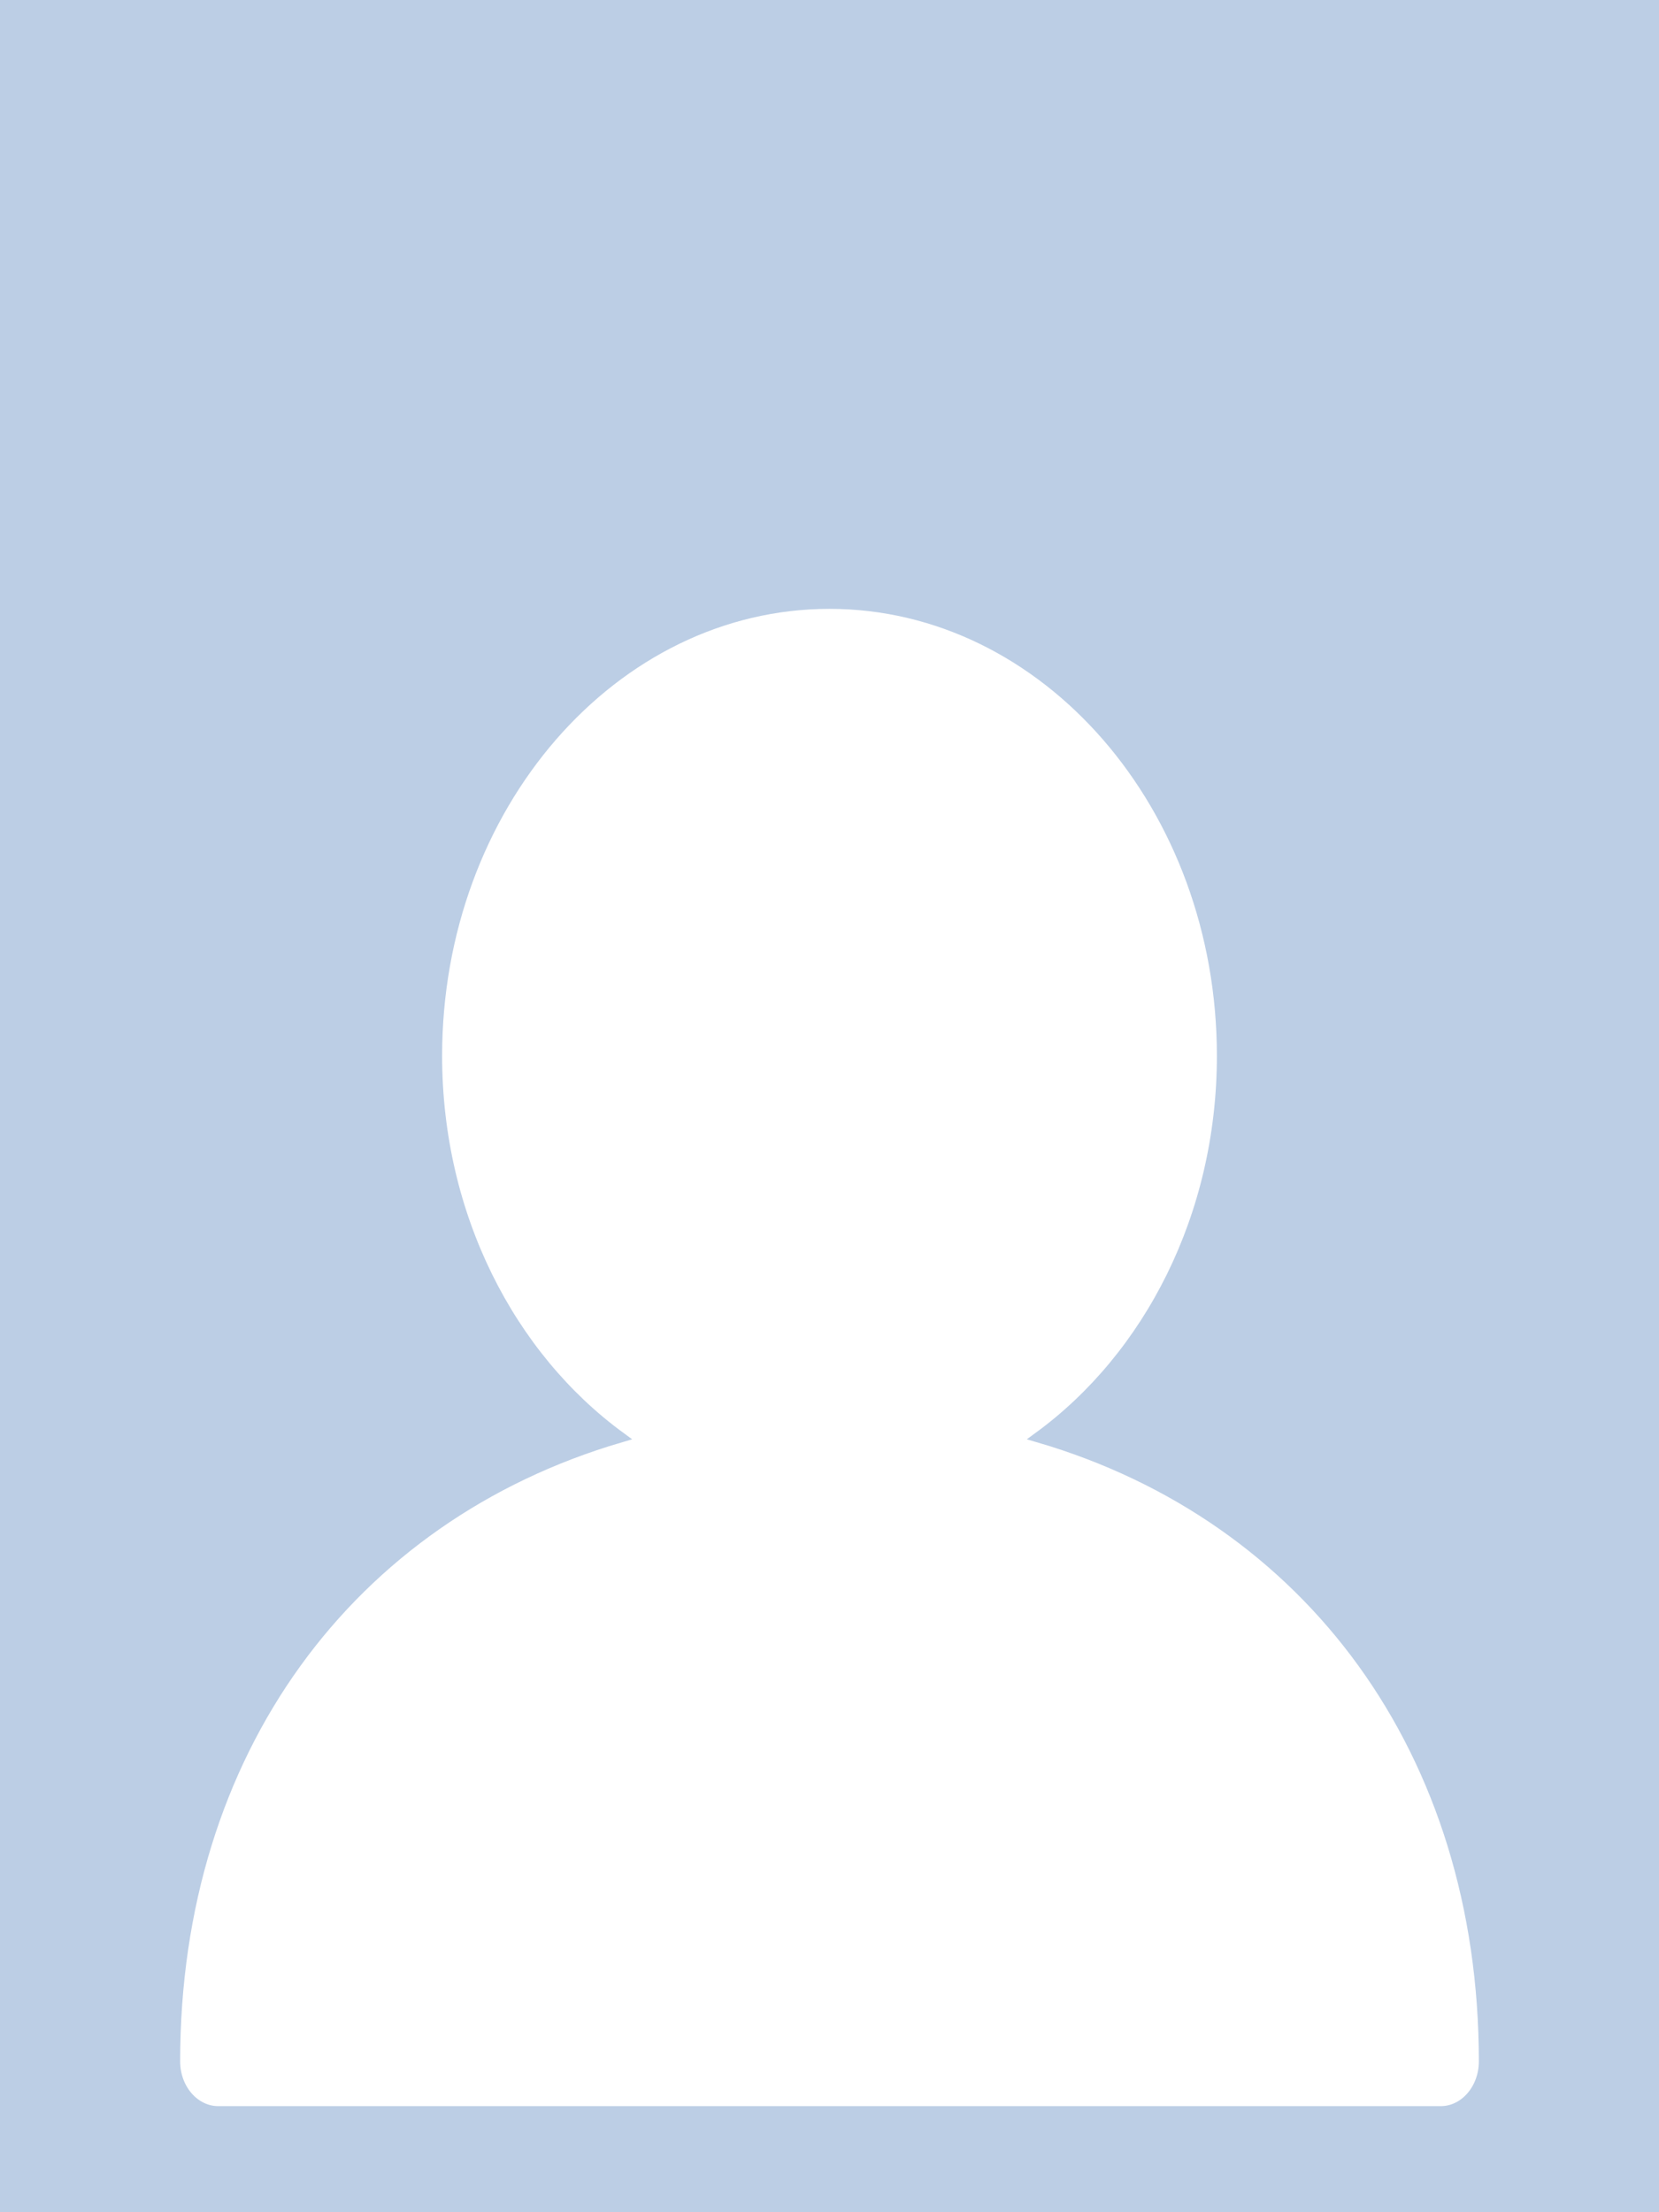 <?xml version="1.0" encoding="UTF-8"?>
<svg width="150px" height="200px" viewBox="0 0 150 200" version="1.1" xmlns="http://www.w3.org/2000/svg" xmlns:xlink="http://www.w3.org/1999/xlink">
    <!-- Generator: Sketch 45.2 (43514) - http://www.bohemiancoding.com/sketch -->
    <title>default-user</title>
    <desc>Created with Sketch.</desc>
    <defs></defs>
    <g id="Page-1" stroke="none" stroke-width="1" fill="none" fill-rule="evenodd">
        <g id="default-user" fill-rule="nonzero">
            <polygon id="Shape" fill="#BCCEE5" points="150 0 0 0 0 200 150 200"></polygon>
            <path d="M134.211,186.364 C134.211,188.873 132.442,190.909 130.263,190.909 L19.737,190.909 C17.558,190.909 15.789,188.873 15.789,186.364 C15.789,158.309 31.634,137.1 56.045,129.927 C46.121,122.664 39.474,109.973 39.474,95.455 C39.474,72.9 55.413,54.545 75,54.545 C94.587,54.545 110.526,72.9 110.526,95.455 C110.526,109.973 103.879,122.664 93.955,129.927 C118.366,137.1 134.211,158.309 134.211,186.364 L134.211,186.364 Z" id="Path" stroke="#BCCEE5" fill="#FFFFFF"></path>
        </g>
    </g>
</svg>